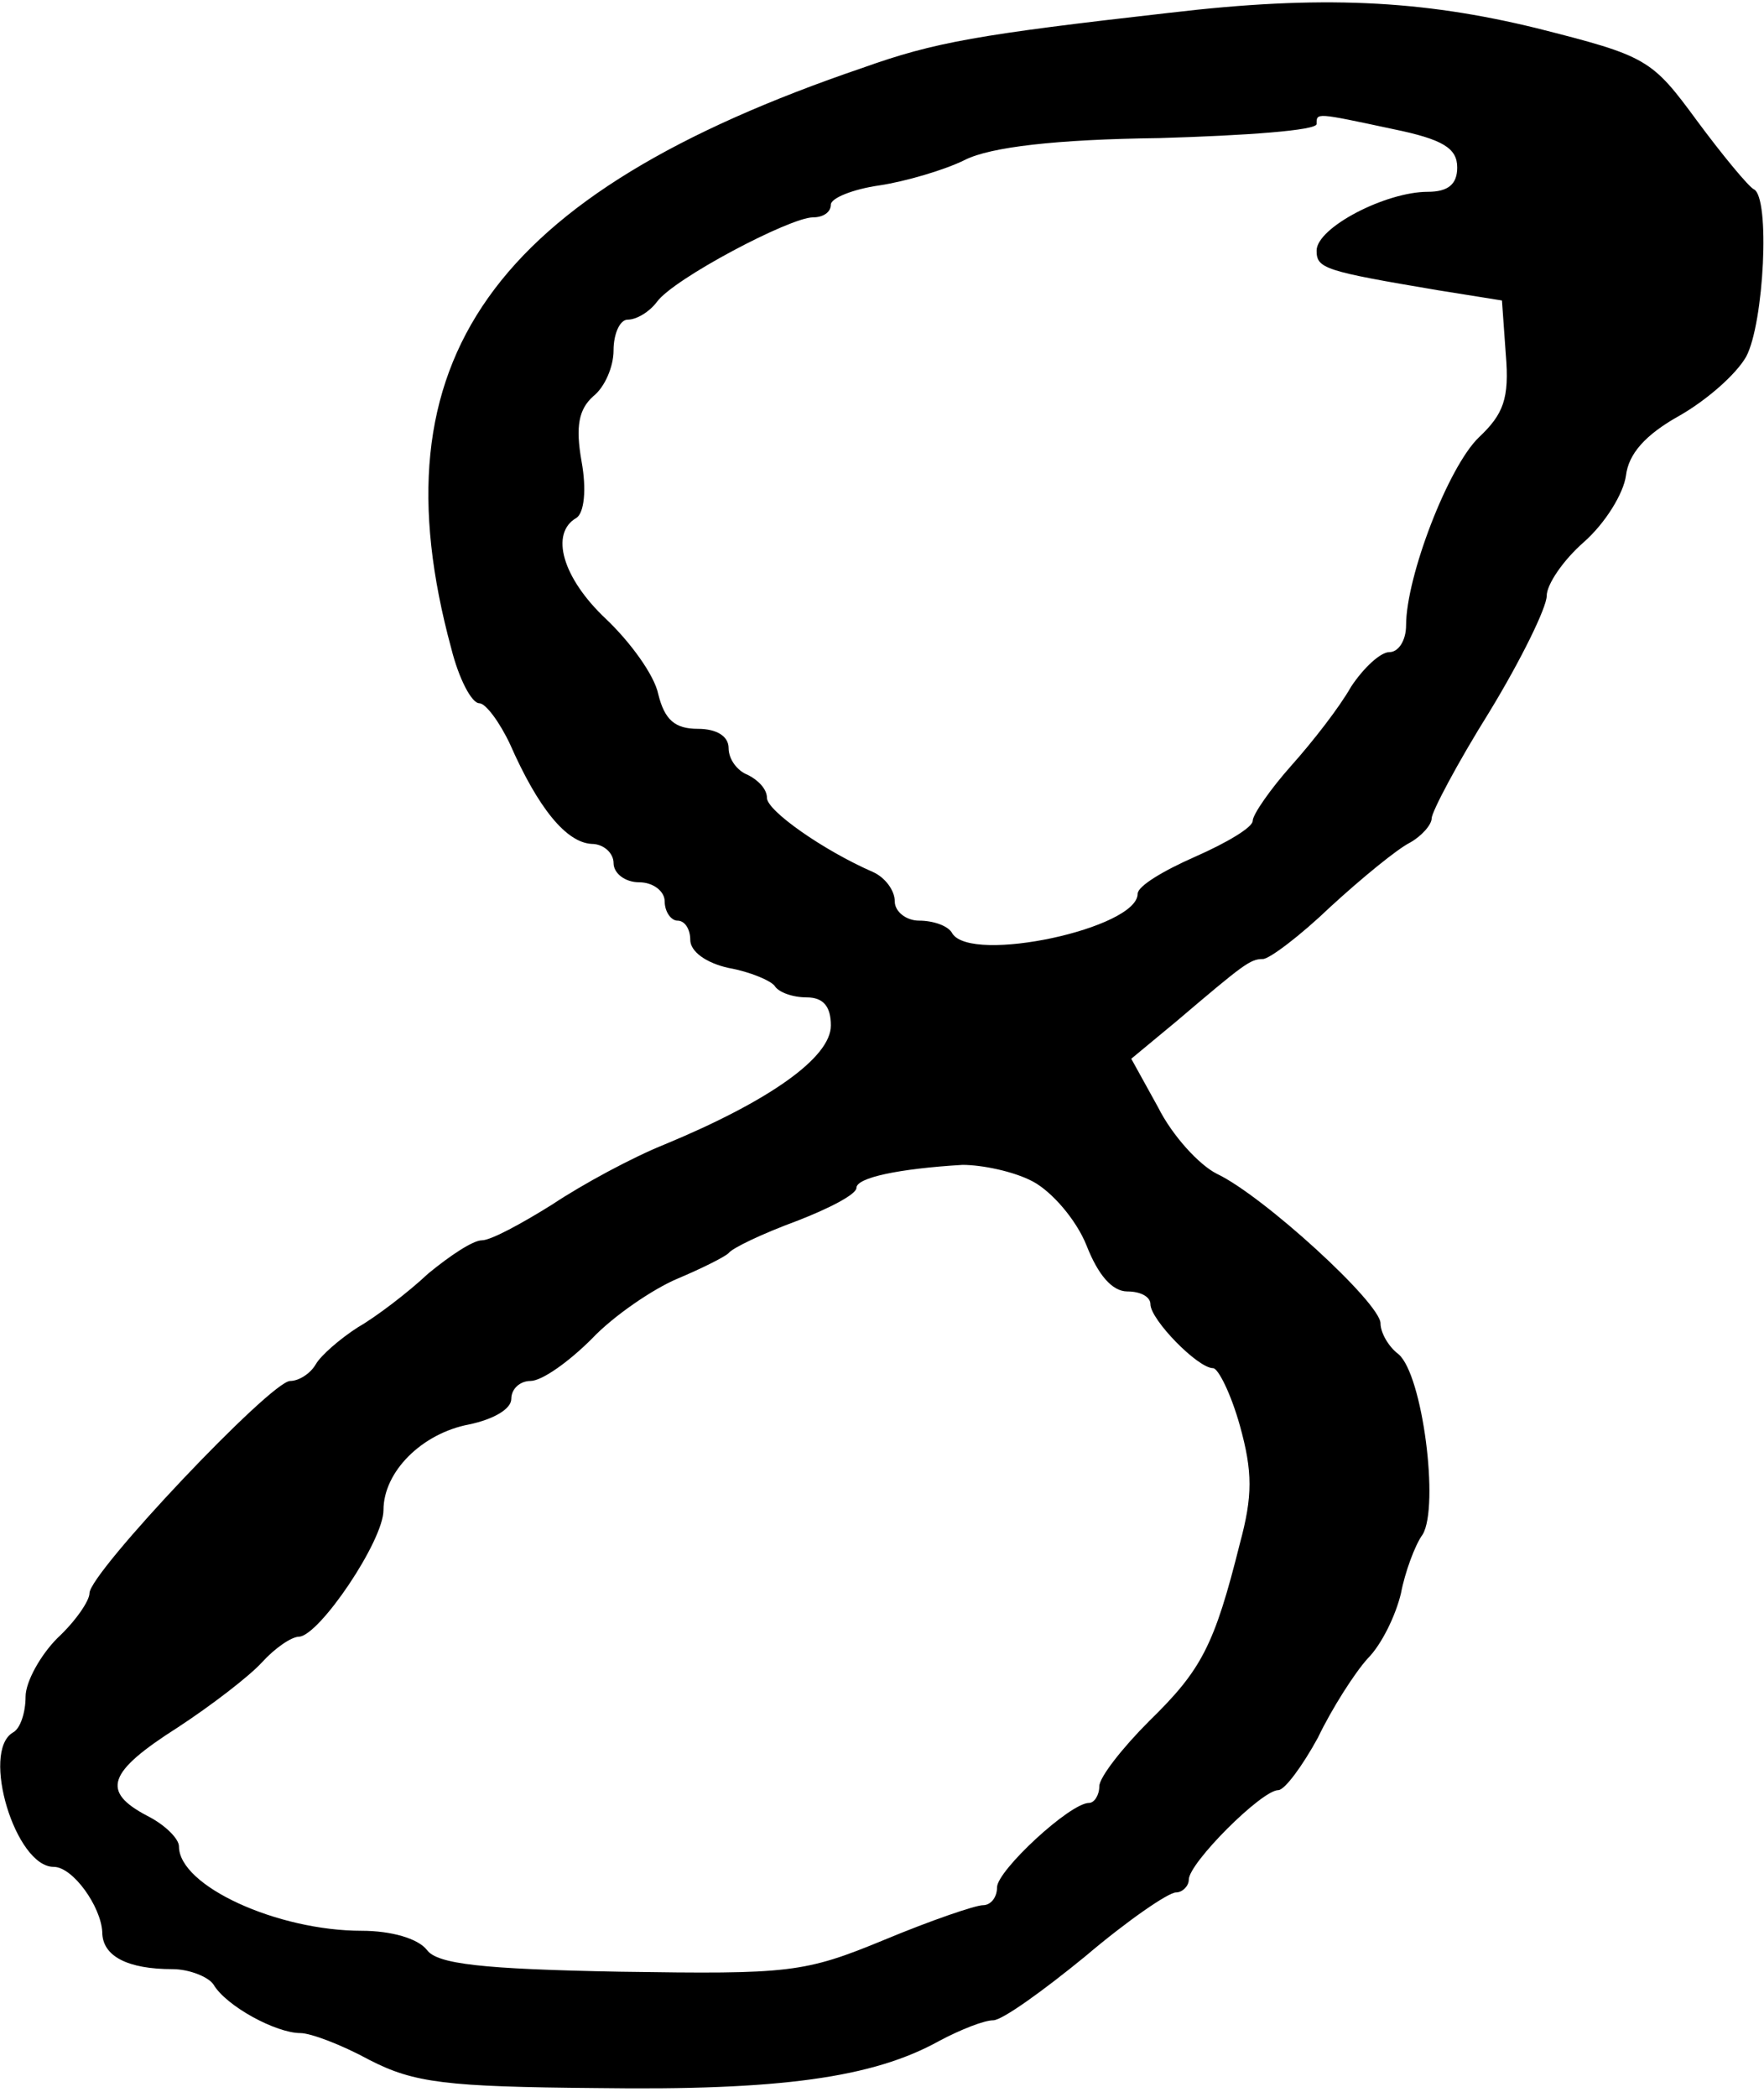 <?xml version="1.0" standalone="no"?>
<!DOCTYPE svg PUBLIC "-//W3C//DTD SVG 20010904//EN"
 "http://www.w3.org/TR/2001/REC-SVG-20010904/DTD/svg10.dtd">
<svg version="1.0" xmlns="http://www.w3.org/2000/svg"
 width="138pt" height="164pt" viewBox="0 0 138 164"
 preserveAspectRatio="xMidYMid meet">
<g transform="translate(0,164) scale(0.1,-0.1)"
fill="#000000" stroke="none">
<path d="M915 1630 c-150 -17 -184 -23 -240 -43 -291 -99 -383 -229 -322 -454
6 -24 16 -43 22 -43 5 0 16 -15 24 -32 22 -50 44 -77 64 -78 9 0 17 -7 17 -15
0 -8 9 -15 20 -15 11 0 20 -7 20 -15 0 -8 5 -15 10 -15 6 0 10 -7 10 -15 0 -9
12 -18 30 -22 17 -3 33 -10 36 -14 3 -5 14 -9 25 -9 13 0 19 -7 19 -22 0 -25
-48 -59 -130 -93 -25 -10 -64 -31 -88 -47 -24 -15 -48 -28 -55 -28 -7 0 -25
-12 -42 -26 -16 -15 -41 -34 -55 -42 -14 -9 -29 -22 -33 -29 -4 -7 -13 -13
-20 -13 -15 0 -157 -150 -157 -166 0 -6 -11 -22 -25 -35 -13 -13 -25 -34 -25
-46 0 -12 -4 -25 -10 -28 -25 -15 2 -105 32 -105 15 0 37 -31 38 -51 0 -19 20
-29 55 -29 13 0 28 -6 32 -12 10 -17 49 -38 68 -38 8 0 32 -9 54 -21 35 -18
60 -21 178 -22 143 -2 216 8 268 37 17 9 35 16 42 16 7 0 39 23 72 50 33 28
65 50 71 50 5 0 10 5 10 10 0 13 57 70 70 70 5 0 19 19 31 41 11 23 29 51 39
62 11 11 22 34 26 51 3 16 11 38 17 46 13 22 0 125 -19 141 -8 6 -14 17 -14
24 0 16 -92 100 -128 117 -14 7 -35 30 -46 52 l-21 38 35 29 c53 45 58 49 68
49 5 0 29 18 53 41 24 22 52 45 62 50 9 5 17 14 17 19 0 5 20 43 45 83 25 41
45 82 45 91 0 9 13 28 29 42 17 15 31 38 33 52 2 17 15 32 42 47 21 12 44 32
52 46 14 26 19 125 6 131 -4 2 -24 26 -44 53 -36 49 -39 51 -126 73 -90 22
-169 26 -287 12z m175 -91 c39 -8 50 -15 50 -30 0 -13 -7 -19 -23 -19 -33 0
-87 -28 -87 -46 0 -14 6 -16 95 -31 l50 -8 3 -42 c3 -35 -2 -47 -21 -65 -24
-23 -57 -109 -57 -147 0 -12 -6 -21 -13 -21 -7 0 -20 -12 -30 -27 -9 -16 -30
-43 -47 -62 -16 -18 -30 -38 -30 -43 0 -5 -20 -17 -45 -28 -25 -11 -45 -23
-45 -29 0 -27 -130 -55 -145 -31 -3 6 -15 10 -26 10 -10 0 -19 7 -19 15 0 9
-8 19 -17 23 -39 17 -83 48 -83 58 0 7 -7 14 -15 18 -8 3 -15 12 -15 21 0 9
-9 15 -24 15 -18 0 -26 7 -31 27 -3 15 -22 41 -41 59 -34 32 -44 67 -23 79 6
4 8 22 4 44 -5 28 -2 41 9 51 9 7 16 23 16 36 0 13 5 24 11 24 7 0 17 6 23 14
13 18 104 66 122 66 8 0 14 4 14 10 0 5 17 12 38 15 20 3 51 12 67 20 20 10
71 16 152 17 68 2 123 6 123 11 0 9 -1 9 60 -4z m-282 -823 c15 -8 34 -30 42
-50 9 -23 20 -36 32 -36 10 0 18 -4 18 -10 0 -12 37 -50 49 -50 4 0 14 -20 21
-45 10 -36 10 -55 0 -92 -20 -80 -30 -99 -71 -139 -21 -21 -39 -44 -39 -51 0
-7 -4 -13 -8 -13 -15 0 -72 -53 -72 -66 0 -8 -5 -14 -11 -14 -6 0 -41 -12 -77
-27 -63 -26 -74 -27 -207 -25 -108 2 -143 6 -151 17 -7 9 -28 15 -51 15 -66 0
-143 35 -143 66 0 6 -11 17 -25 24 -36 19 -31 34 24 69 26 17 56 40 66 51 10
11 23 20 29 20 16 1 66 75 66 99 0 30 30 60 67 67 19 4 33 12 33 20 0 8 7 14
15 14 9 0 30 15 48 33 17 18 48 39 67 47 19 8 37 17 40 20 3 4 26 15 53 25 26
10 47 21 47 26 0 8 33 15 83 18 15 0 40 -5 55 -13z"/>
</g>
</svg>

